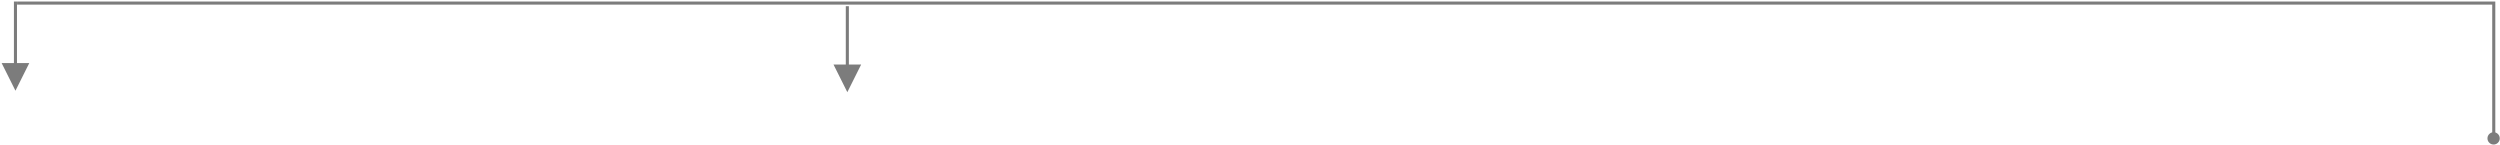 <?xml version="1.0" encoding="UTF-8"?>
<svg width="813px" height="47px" viewBox="0 0 813 47" version="1.1" xmlns="http://www.w3.org/2000/svg" xmlns:xlink="http://www.w3.org/1999/xlink">
    <!-- Generator: Sketch 51.3 (57544) - http://www.bohemiancoding.com/sketch -->
    <title>Group 8</title>
    <desc>Created with Sketch.</desc>
    <defs></defs>
    <g id="home" stroke="none" stroke-width="1" fill="none" fill-rule="evenodd">
        <g id="Desktop-HD" transform="translate(-344, -647)">
            <g id="Group-8" transform="translate(348, 648)">
                <path id="Line-9" d="M1.027,28.5 L5.527,19.5 L-3.473,19.5 L1.027,28.5 Z M0.527,5.68434189e-14 L0.527,20 L0.527,20.5 L1.527,20.5 L1.527,20 L1.527,5.68434189e-14 L1.527,-0.5 L0.527,-0.5 L0.527,5.68434189e-14 Z" fill="#7C7C7C" fill-rule="nonzero"></path>
                <path id="Line-9" d="M271.552,28.981 L276.052,19.981 L267.052,19.981 L271.552,28.981 Z M271.052,1.519 L271.052,20.481 L271.052,20.981 L272.052,20.981 L272.052,20.481 L272.052,1.519 L272.052,1.019 L271.052,1.019 L271.052,1.519 Z" fill="#7C7C7C" fill-rule="nonzero"></path>
                <polyline id="Line-8" stroke="#7C7C7C" stroke-linecap="square" points="2.053 0 806.973 0 806.973 43"></polyline>
                <circle id="Oval-11" fill="#7C7C7C" cx="806.92" cy="44" r="2"></circle>
            </g>
        </g>
    </g>
</svg>